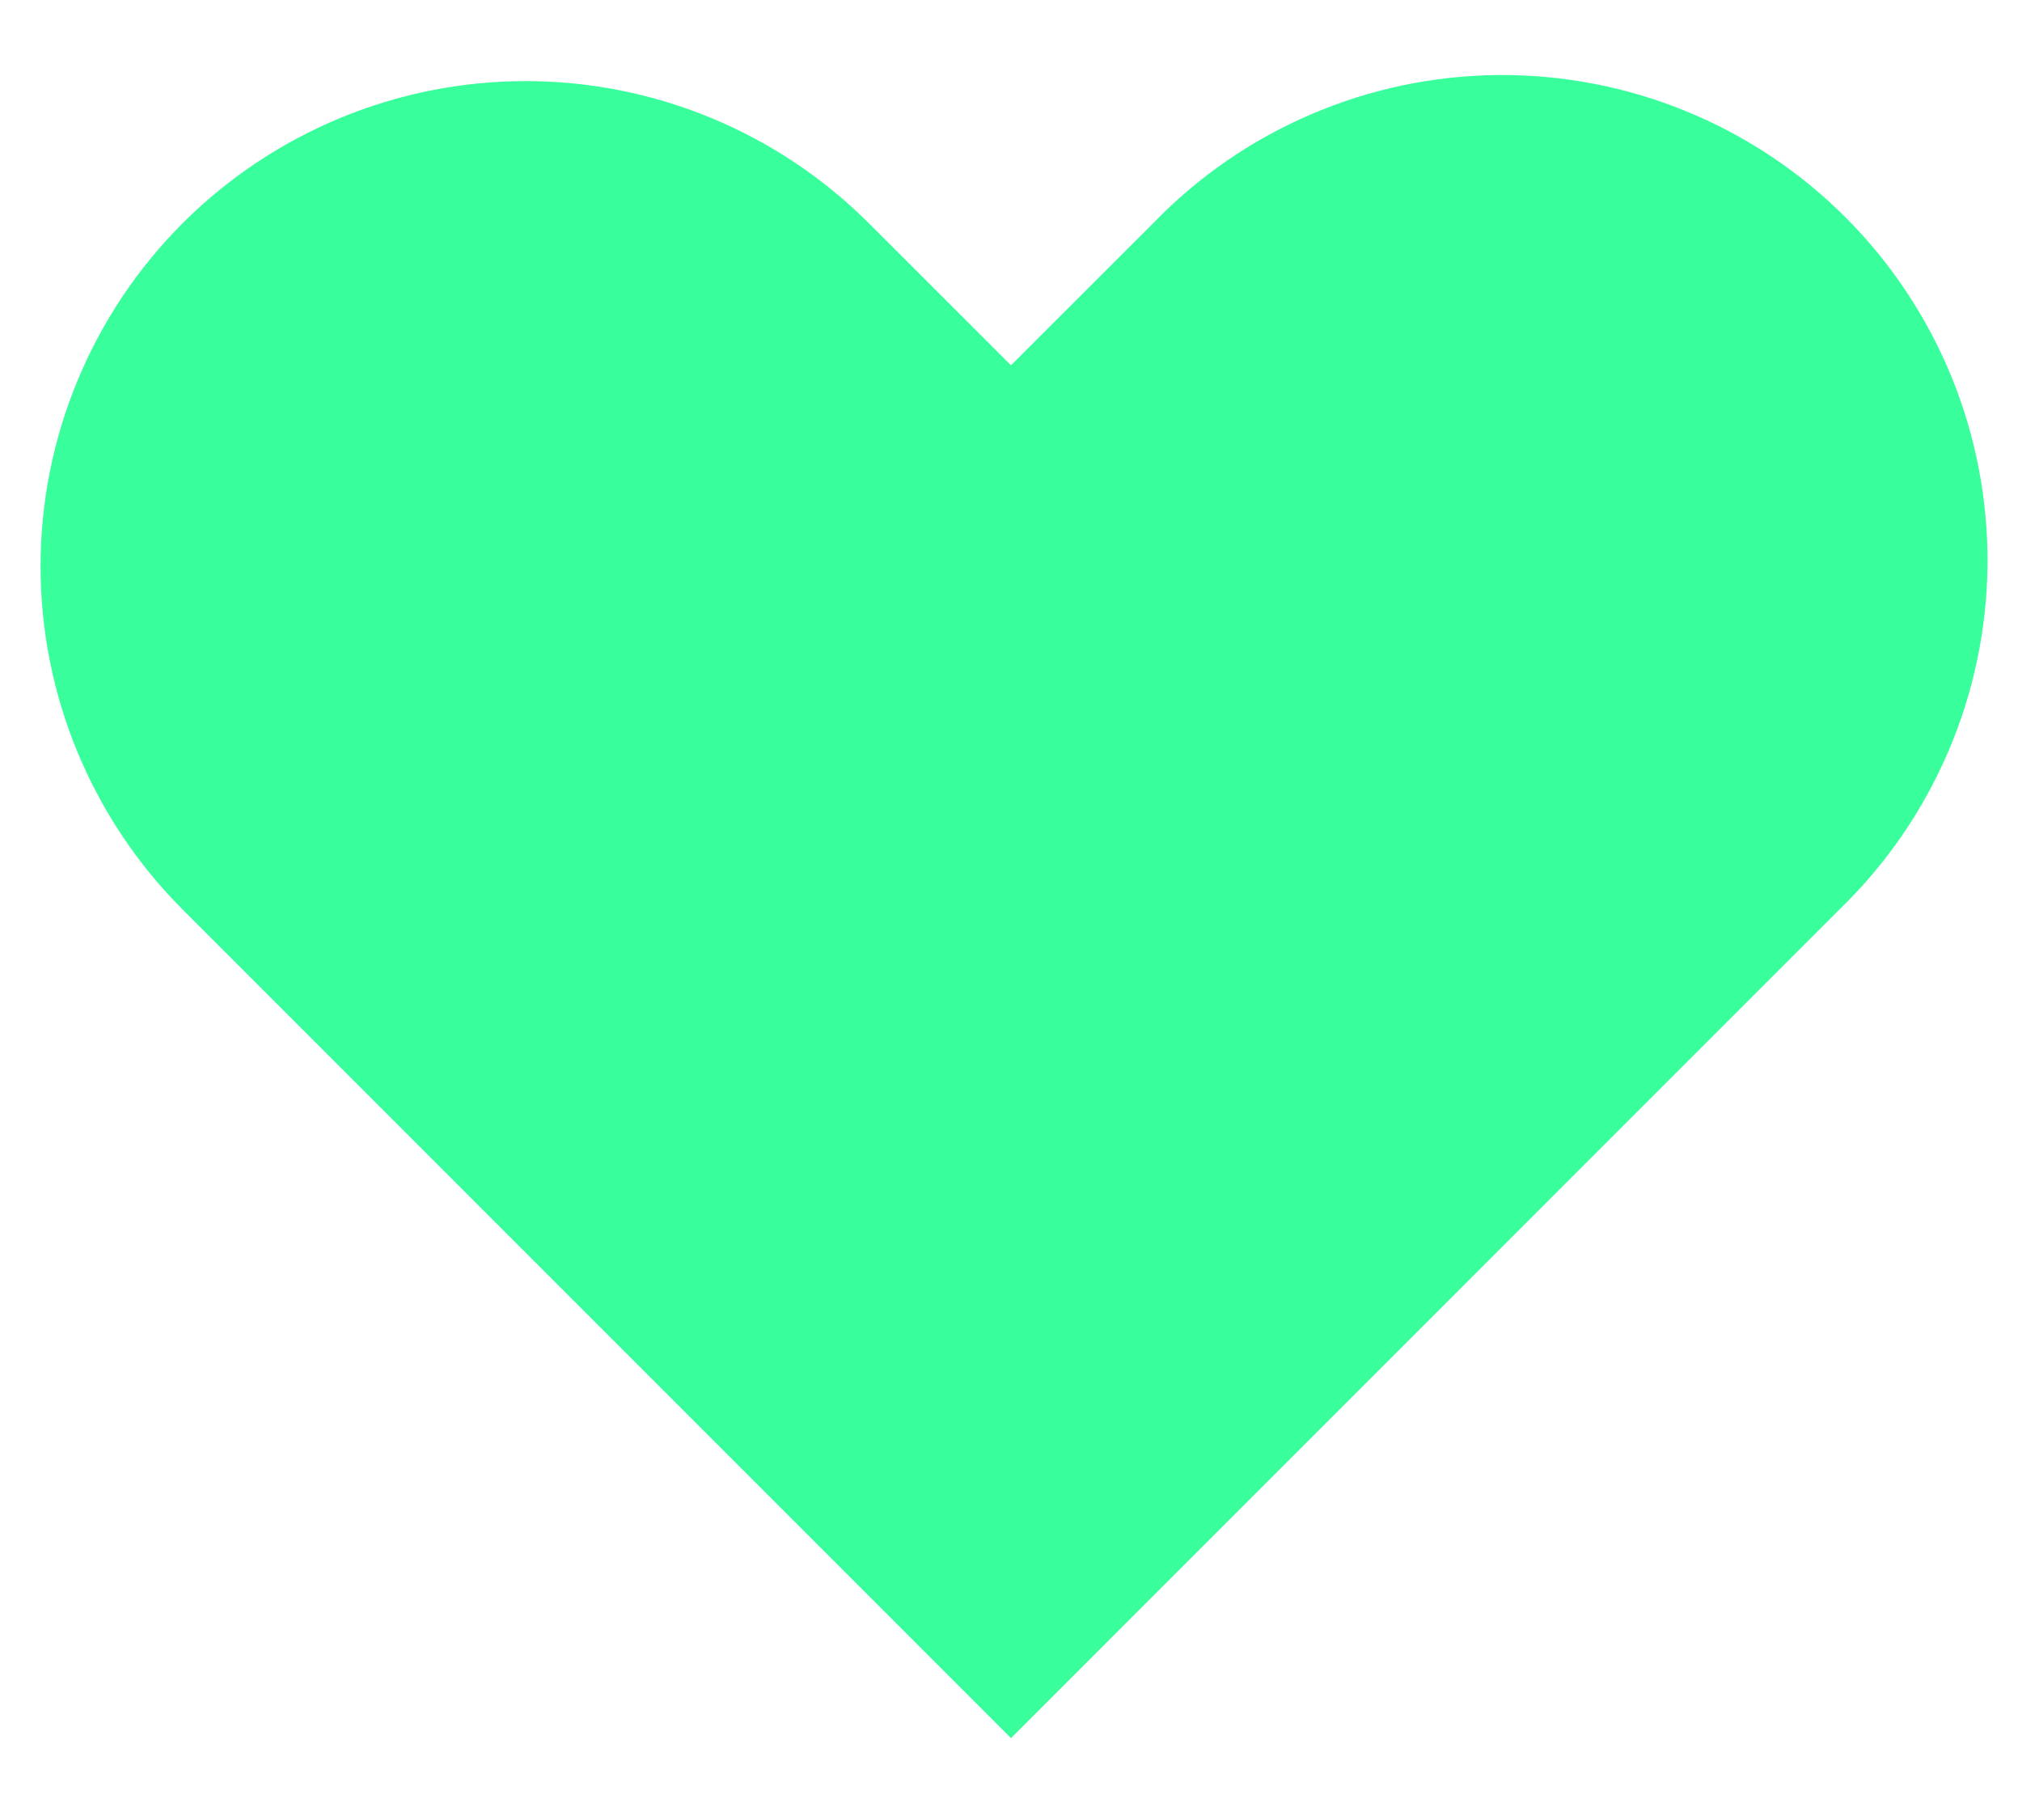 <svg width="20" height="18" viewBox="0 0 20 18" fill="none" xmlns="http://www.w3.org/2000/svg">
<path id="Vector" fill-rule="evenodd" clip-rule="evenodd" d="M1.806 2.208C2.707 1.308 3.927 0.802 5.2 0.802C6.473 0.802 7.694 1.308 8.594 2.208L10 3.613L11.406 2.208C11.849 1.749 12.379 1.383 12.965 1.132C13.55 0.88 14.18 0.748 14.817 0.742C15.455 0.737 16.087 0.858 16.677 1.1C17.267 1.341 17.802 1.697 18.253 2.148C18.704 2.599 19.06 3.135 19.302 3.725C19.543 4.314 19.664 4.947 19.659 5.584C19.653 6.221 19.521 6.851 19.269 7.437C19.018 8.022 18.652 8.552 18.194 8.995L10 17.19L1.806 8.995C0.907 8.095 0.401 6.874 0.401 5.601C0.401 4.328 0.907 3.108 1.806 2.208Z" fill="#38FF9C"/>
</svg>
